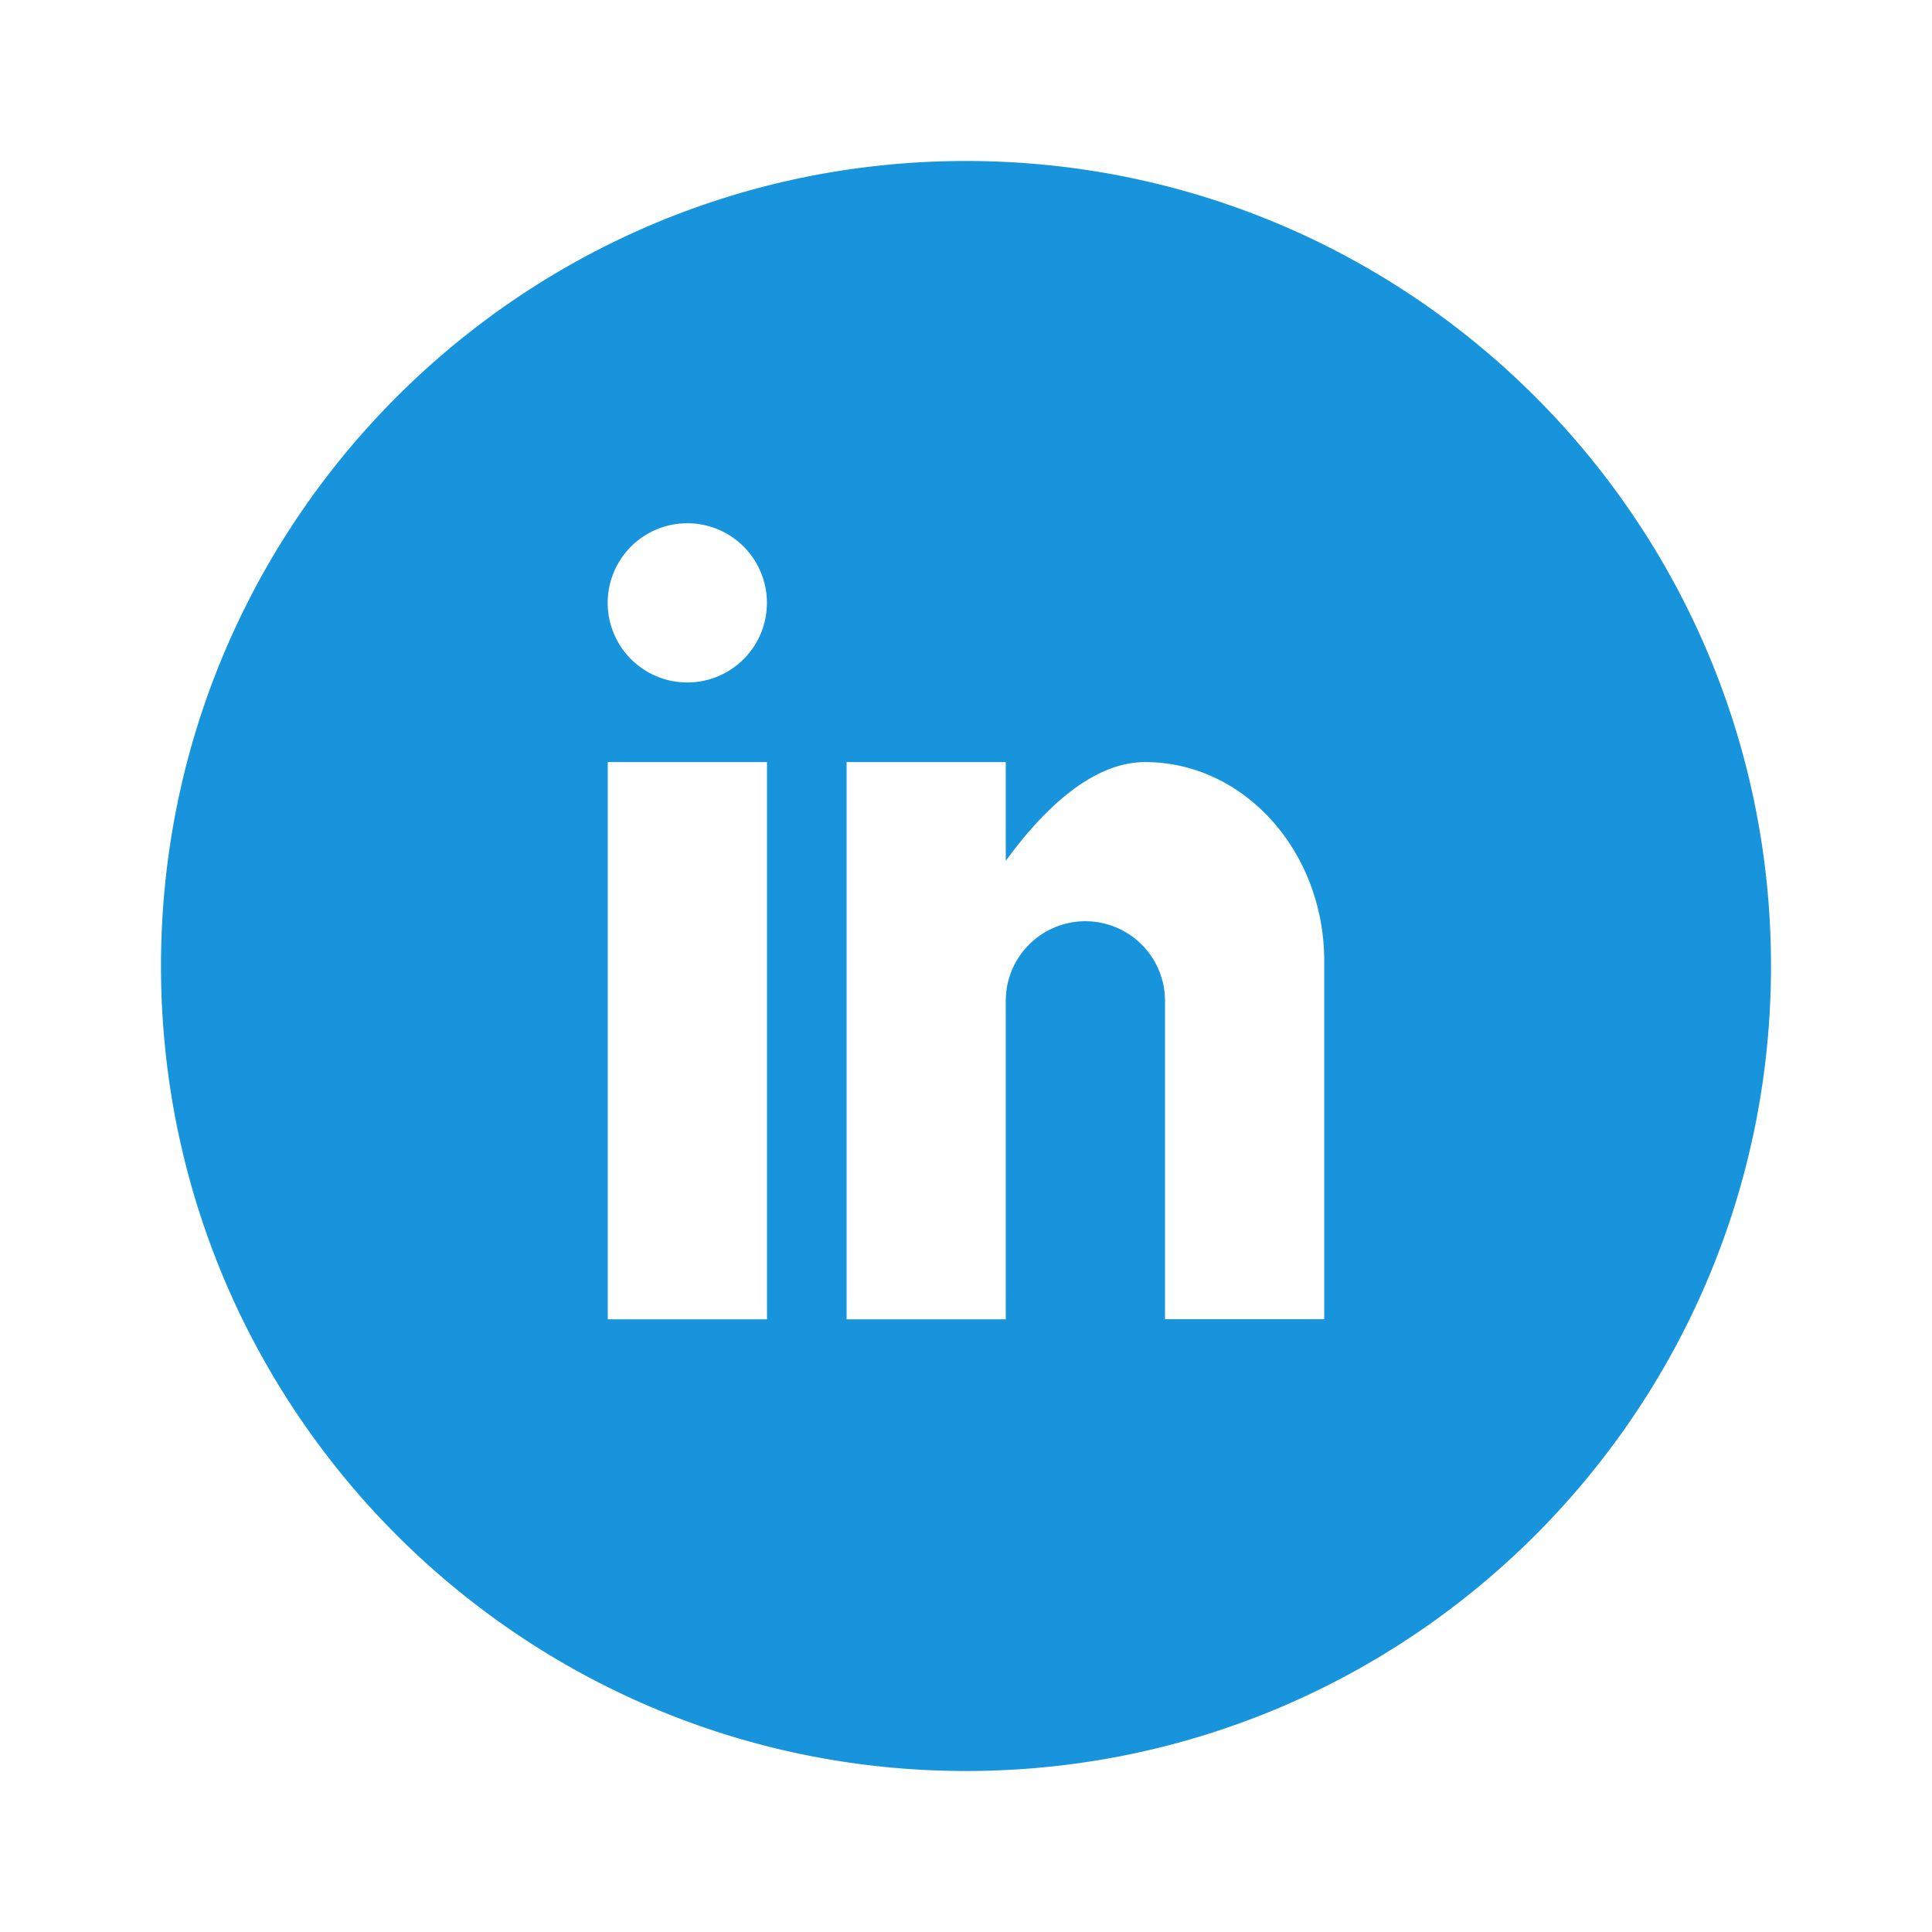 <svg viewBox="0 0 24 24" width="1em" height="1em">
    <path style="fill:#1794DB;" fillRule="evenodd" d="M12 22c5.523 0 10-4.477 10-10S17.523 2 12 2 2 6.477 2 12s4.477 10 10 10zm-2.472-5.611H7.55V9.467h1.978v6.922zm-.99-7.911a.989.989 0 1 1 0-1.978.989.989 0 0 1 0 1.978zm7.912 7.91h-1.978v-3.955a.989.989 0 1 0-1.978 0v3.956h-1.977V9.467h1.977v1.227c.408-.56 1.032-1.227 1.731-1.227 1.229 0 2.225 1.107 2.225 2.472v4.45z"></path>
</svg>
